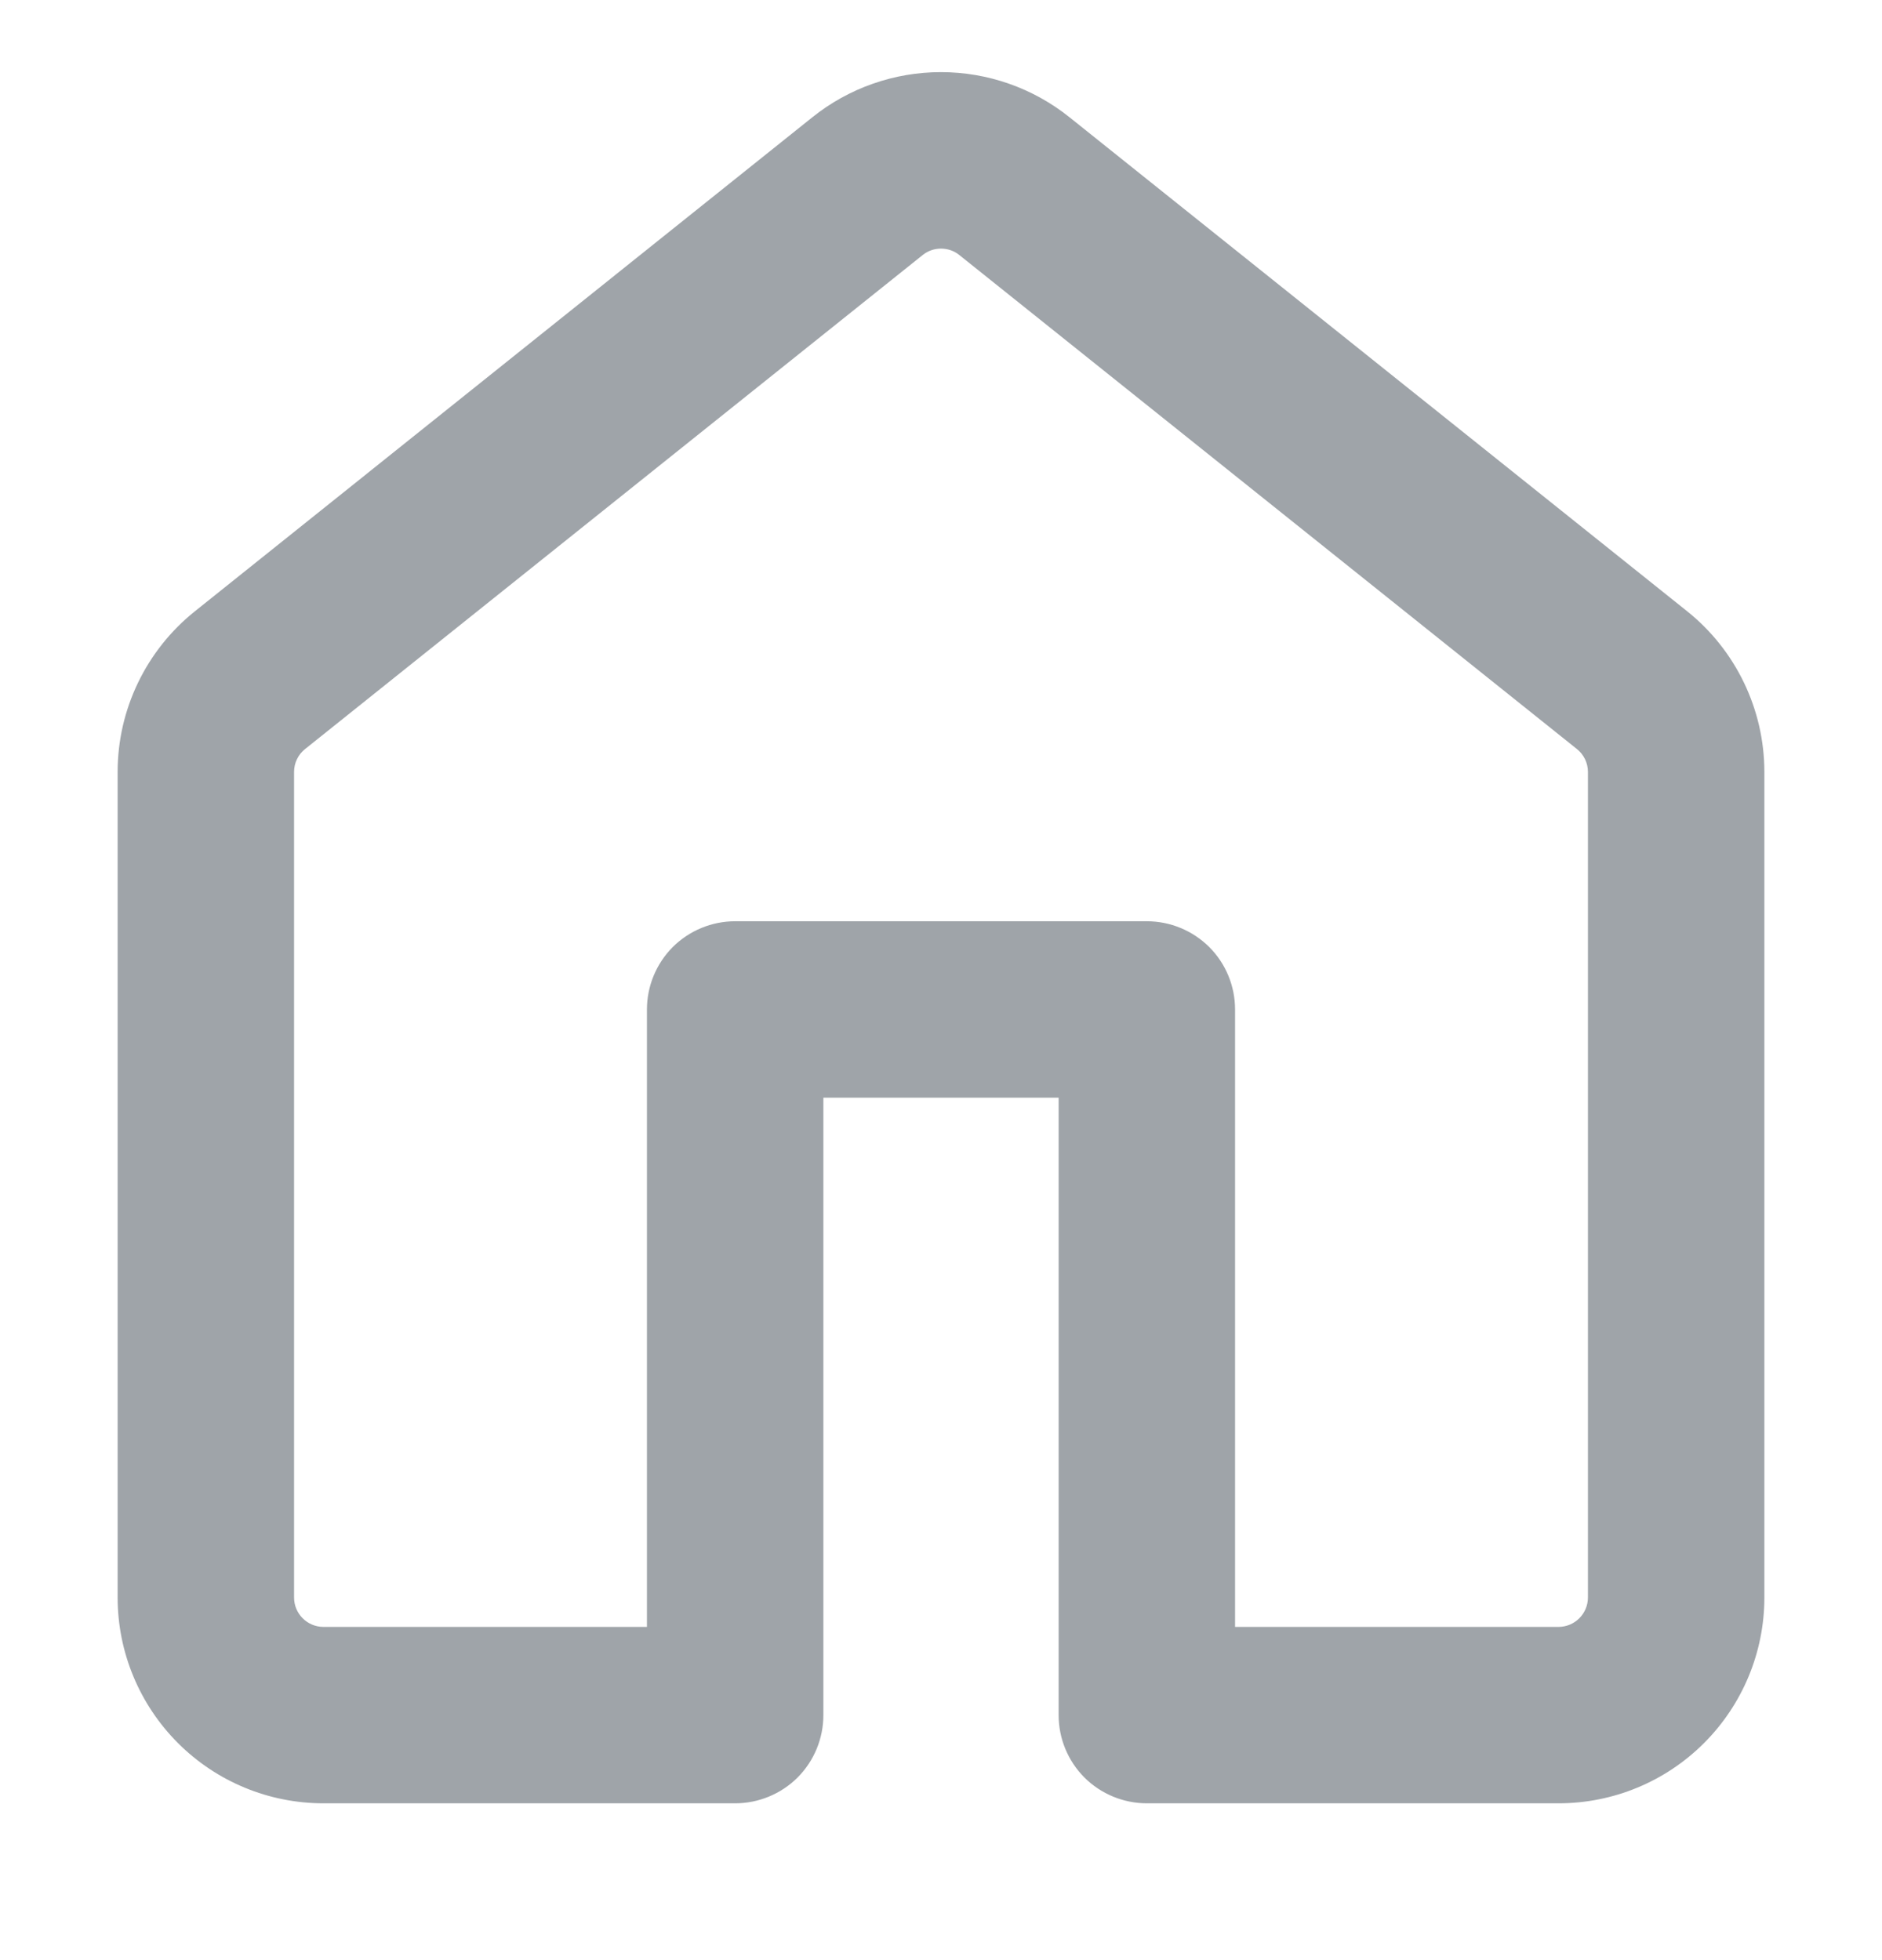 <svg width="24" height="25" viewBox="0 0 24 25" fill="none" xmlns="http://www.w3.org/2000/svg">
<g clip-path="url(#clip0_446_1939)">
<path d="M10.359 1.496C10.824 1.123 11.403 0.92 11.999 0.92C12.596 0.92 13.174 1.123 13.639 1.496L21.515 7.796C22.137 8.294 22.5 9.049 22.5 9.847V20.375C22.5 21.071 22.223 21.739 21.731 22.231C21.239 22.724 20.571 23 19.875 23H14.625C14.327 23 14.04 22.881 13.829 22.671C13.618 22.459 13.5 22.173 13.5 21.875V14H10.5V21.875C10.5 22.173 10.382 22.459 10.171 22.671C9.96 22.881 9.673 23 9.375 23H4.125C3.429 23 2.761 22.724 2.269 22.231C1.777 21.739 1.5 21.071 1.5 20.375V9.845C1.5 9.049 1.863 8.294 2.486 7.796L10.359 1.496ZM12.234 3.253C12.168 3.199 12.085 3.171 12 3.171C11.915 3.171 11.832 3.199 11.766 3.253L3.891 9.553C3.847 9.588 3.811 9.632 3.787 9.683C3.762 9.734 3.75 9.79 3.75 9.847V20.375C3.75 20.582 3.918 20.75 4.125 20.75H8.25V12.875C8.25 12.577 8.369 12.29 8.579 12.079C8.79 11.869 9.077 11.75 9.375 11.75H14.625C14.923 11.75 15.21 11.869 15.421 12.079C15.632 12.29 15.75 12.577 15.75 12.875V20.75H19.875C19.974 20.75 20.07 20.71 20.14 20.64C20.21 20.57 20.25 20.474 20.25 20.375V9.845C20.25 9.789 20.237 9.733 20.213 9.683C20.188 9.632 20.153 9.588 20.109 9.553L12.234 3.253Z" fill="#9FA4A9"/>
</g>
<defs>
<clipPath id="clip0_446_1939">
<rect width="24" height="24" fill="white" transform="translate(0 0.5)"/>
</clipPath>
</defs>
</svg>
